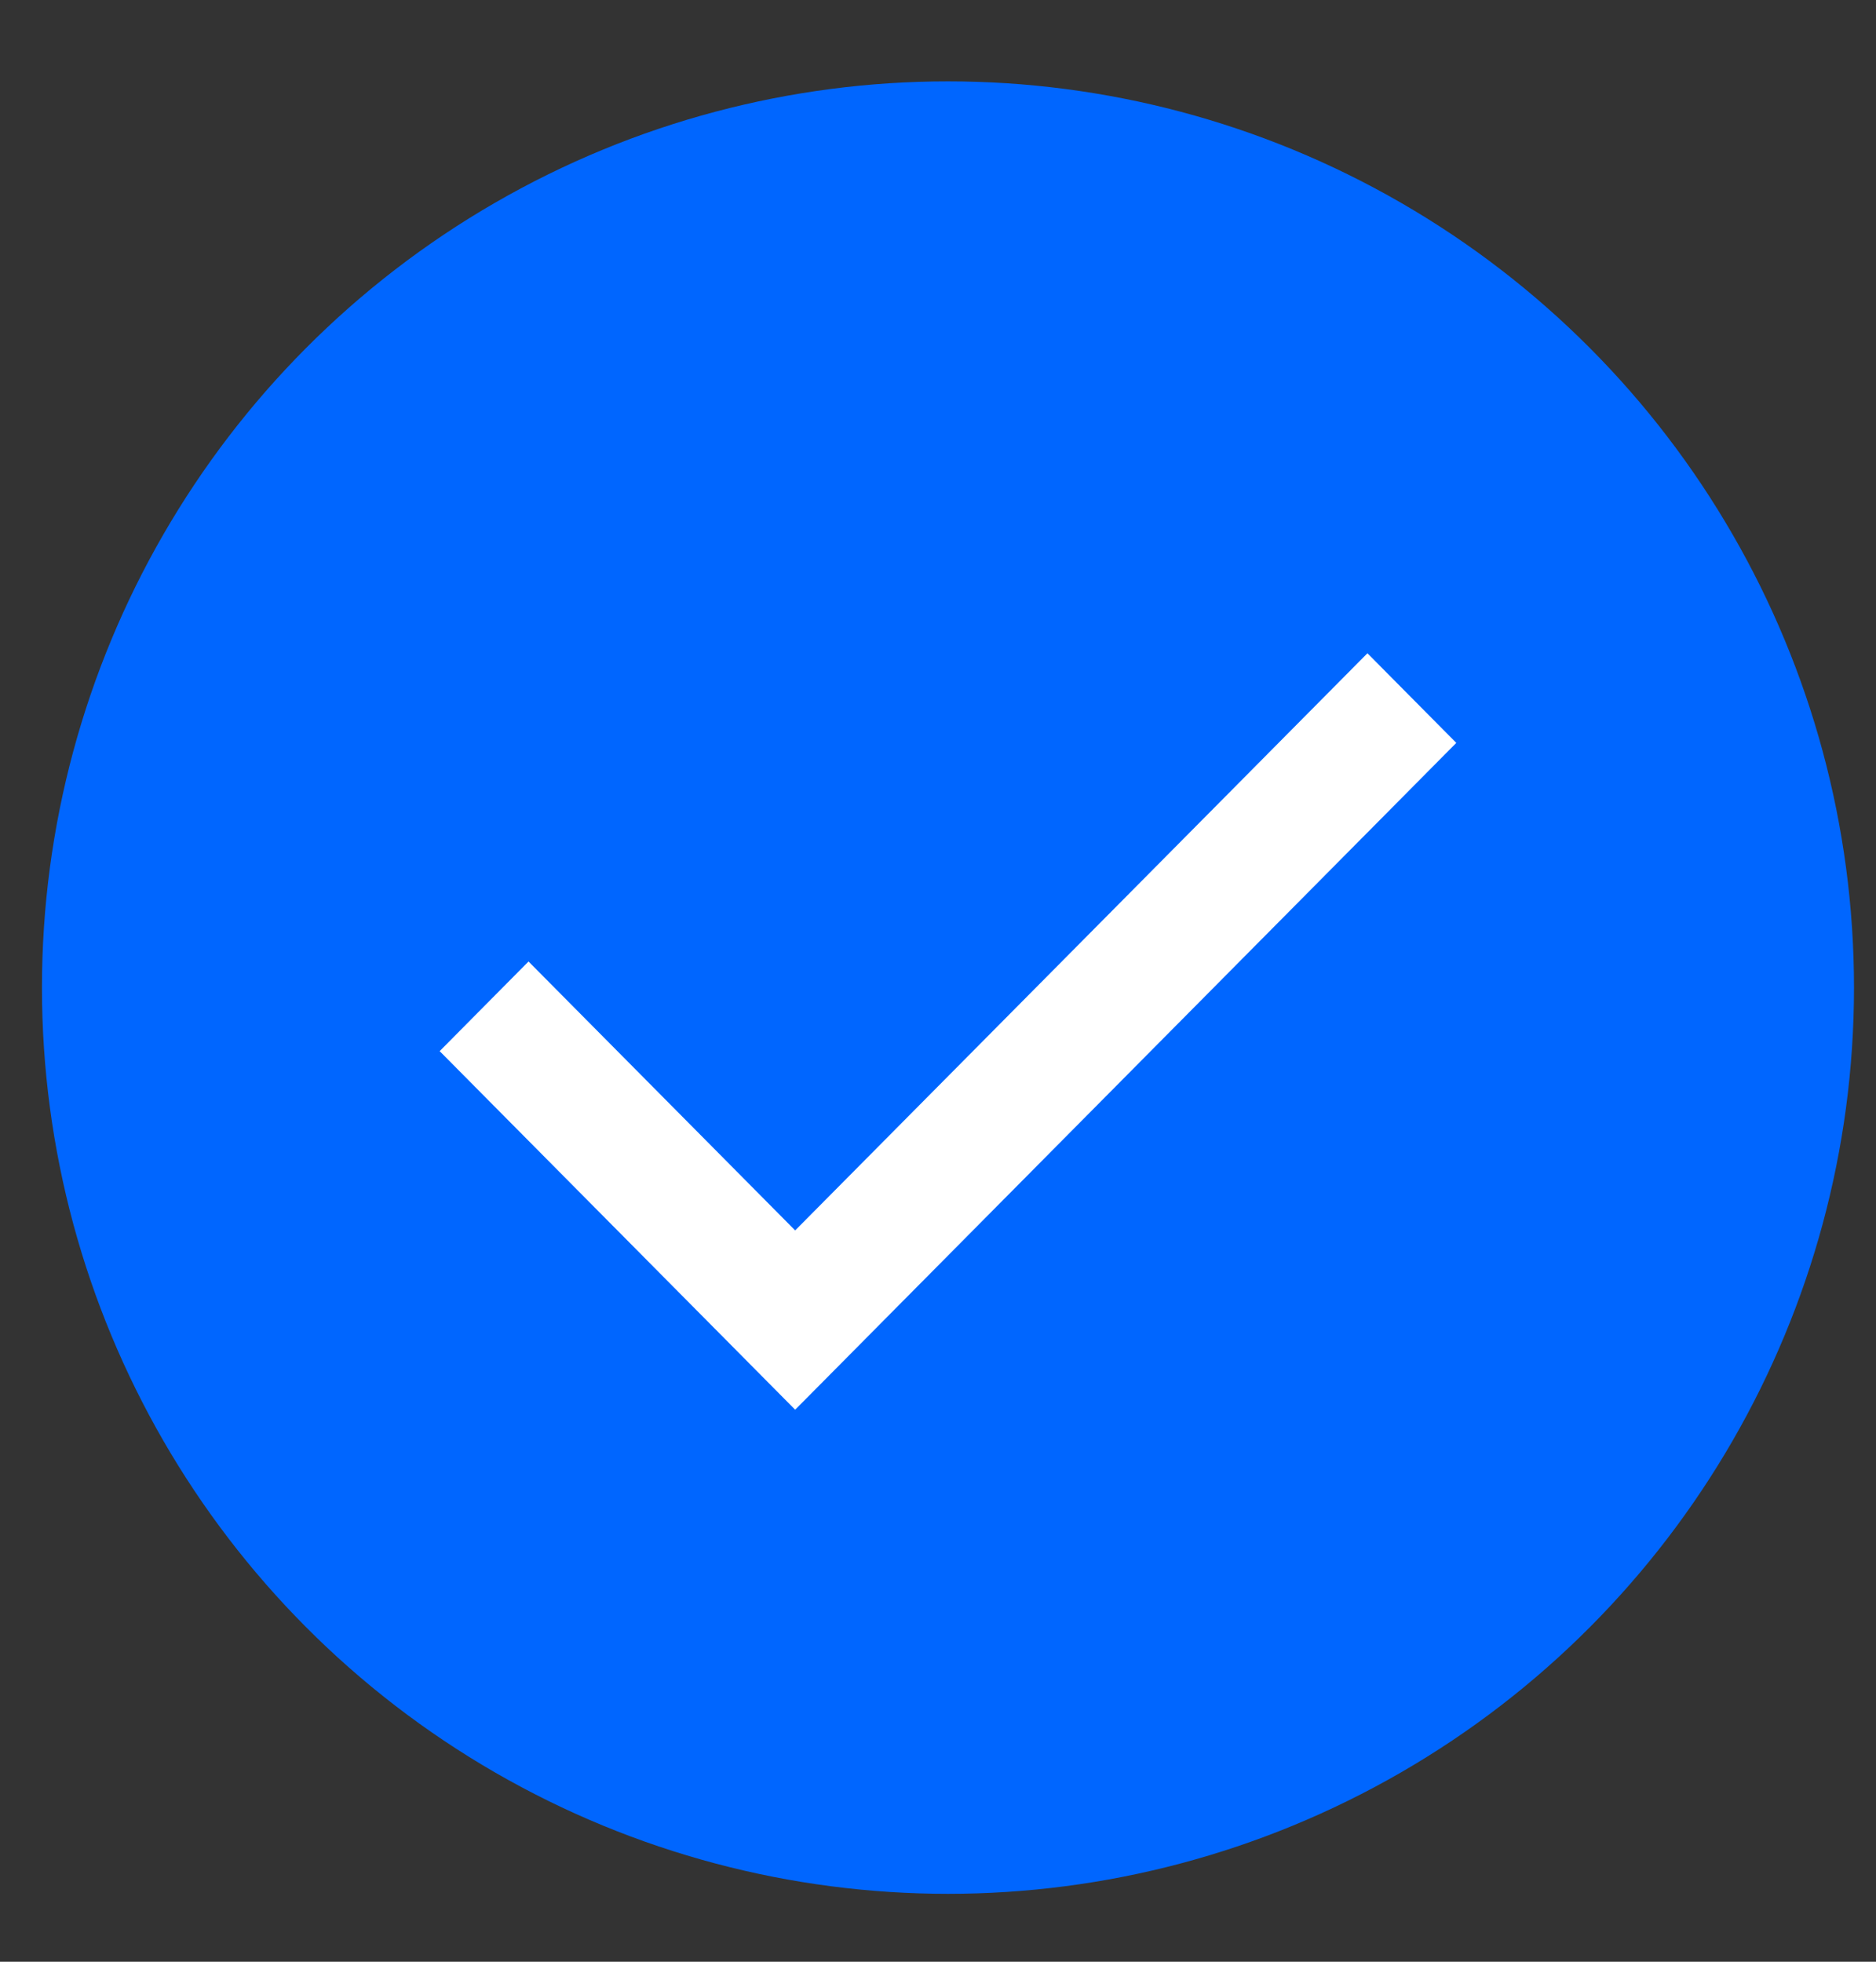 <svg width="22" height="23" viewBox="0 0 22 23" fill="none" xmlns="http://www.w3.org/2000/svg">
<rect x="0" y="0" width="22" height="23" fill="#333333" stroke="none"/>
<g id="Group 107">
<circle id="Ellipse 48" cx="11.117" cy="11.579" r="10.625" fill="#0066FF"/>
<g id="done">
<mask id="mask0_342_9608" style="mask-type:alpha" maskUnits="userSpaceOnUse" x="2" y="0" width="18" height="19">
<rect id="Bounding box" x="2.34" y="0.954" width="17.555" height="17.555" fill="#D9D9D9"/>
</mask>
<g mask="url(#mask0_342_9608)">
<path id="done_2" d="M9.325 16.528L5.156 12.324L6.198 11.273L9.325 14.426L16.036 7.659L17.078 8.71L9.325 16.528Z" fill="white"/>
</g>
</g>
</g>
</svg>
